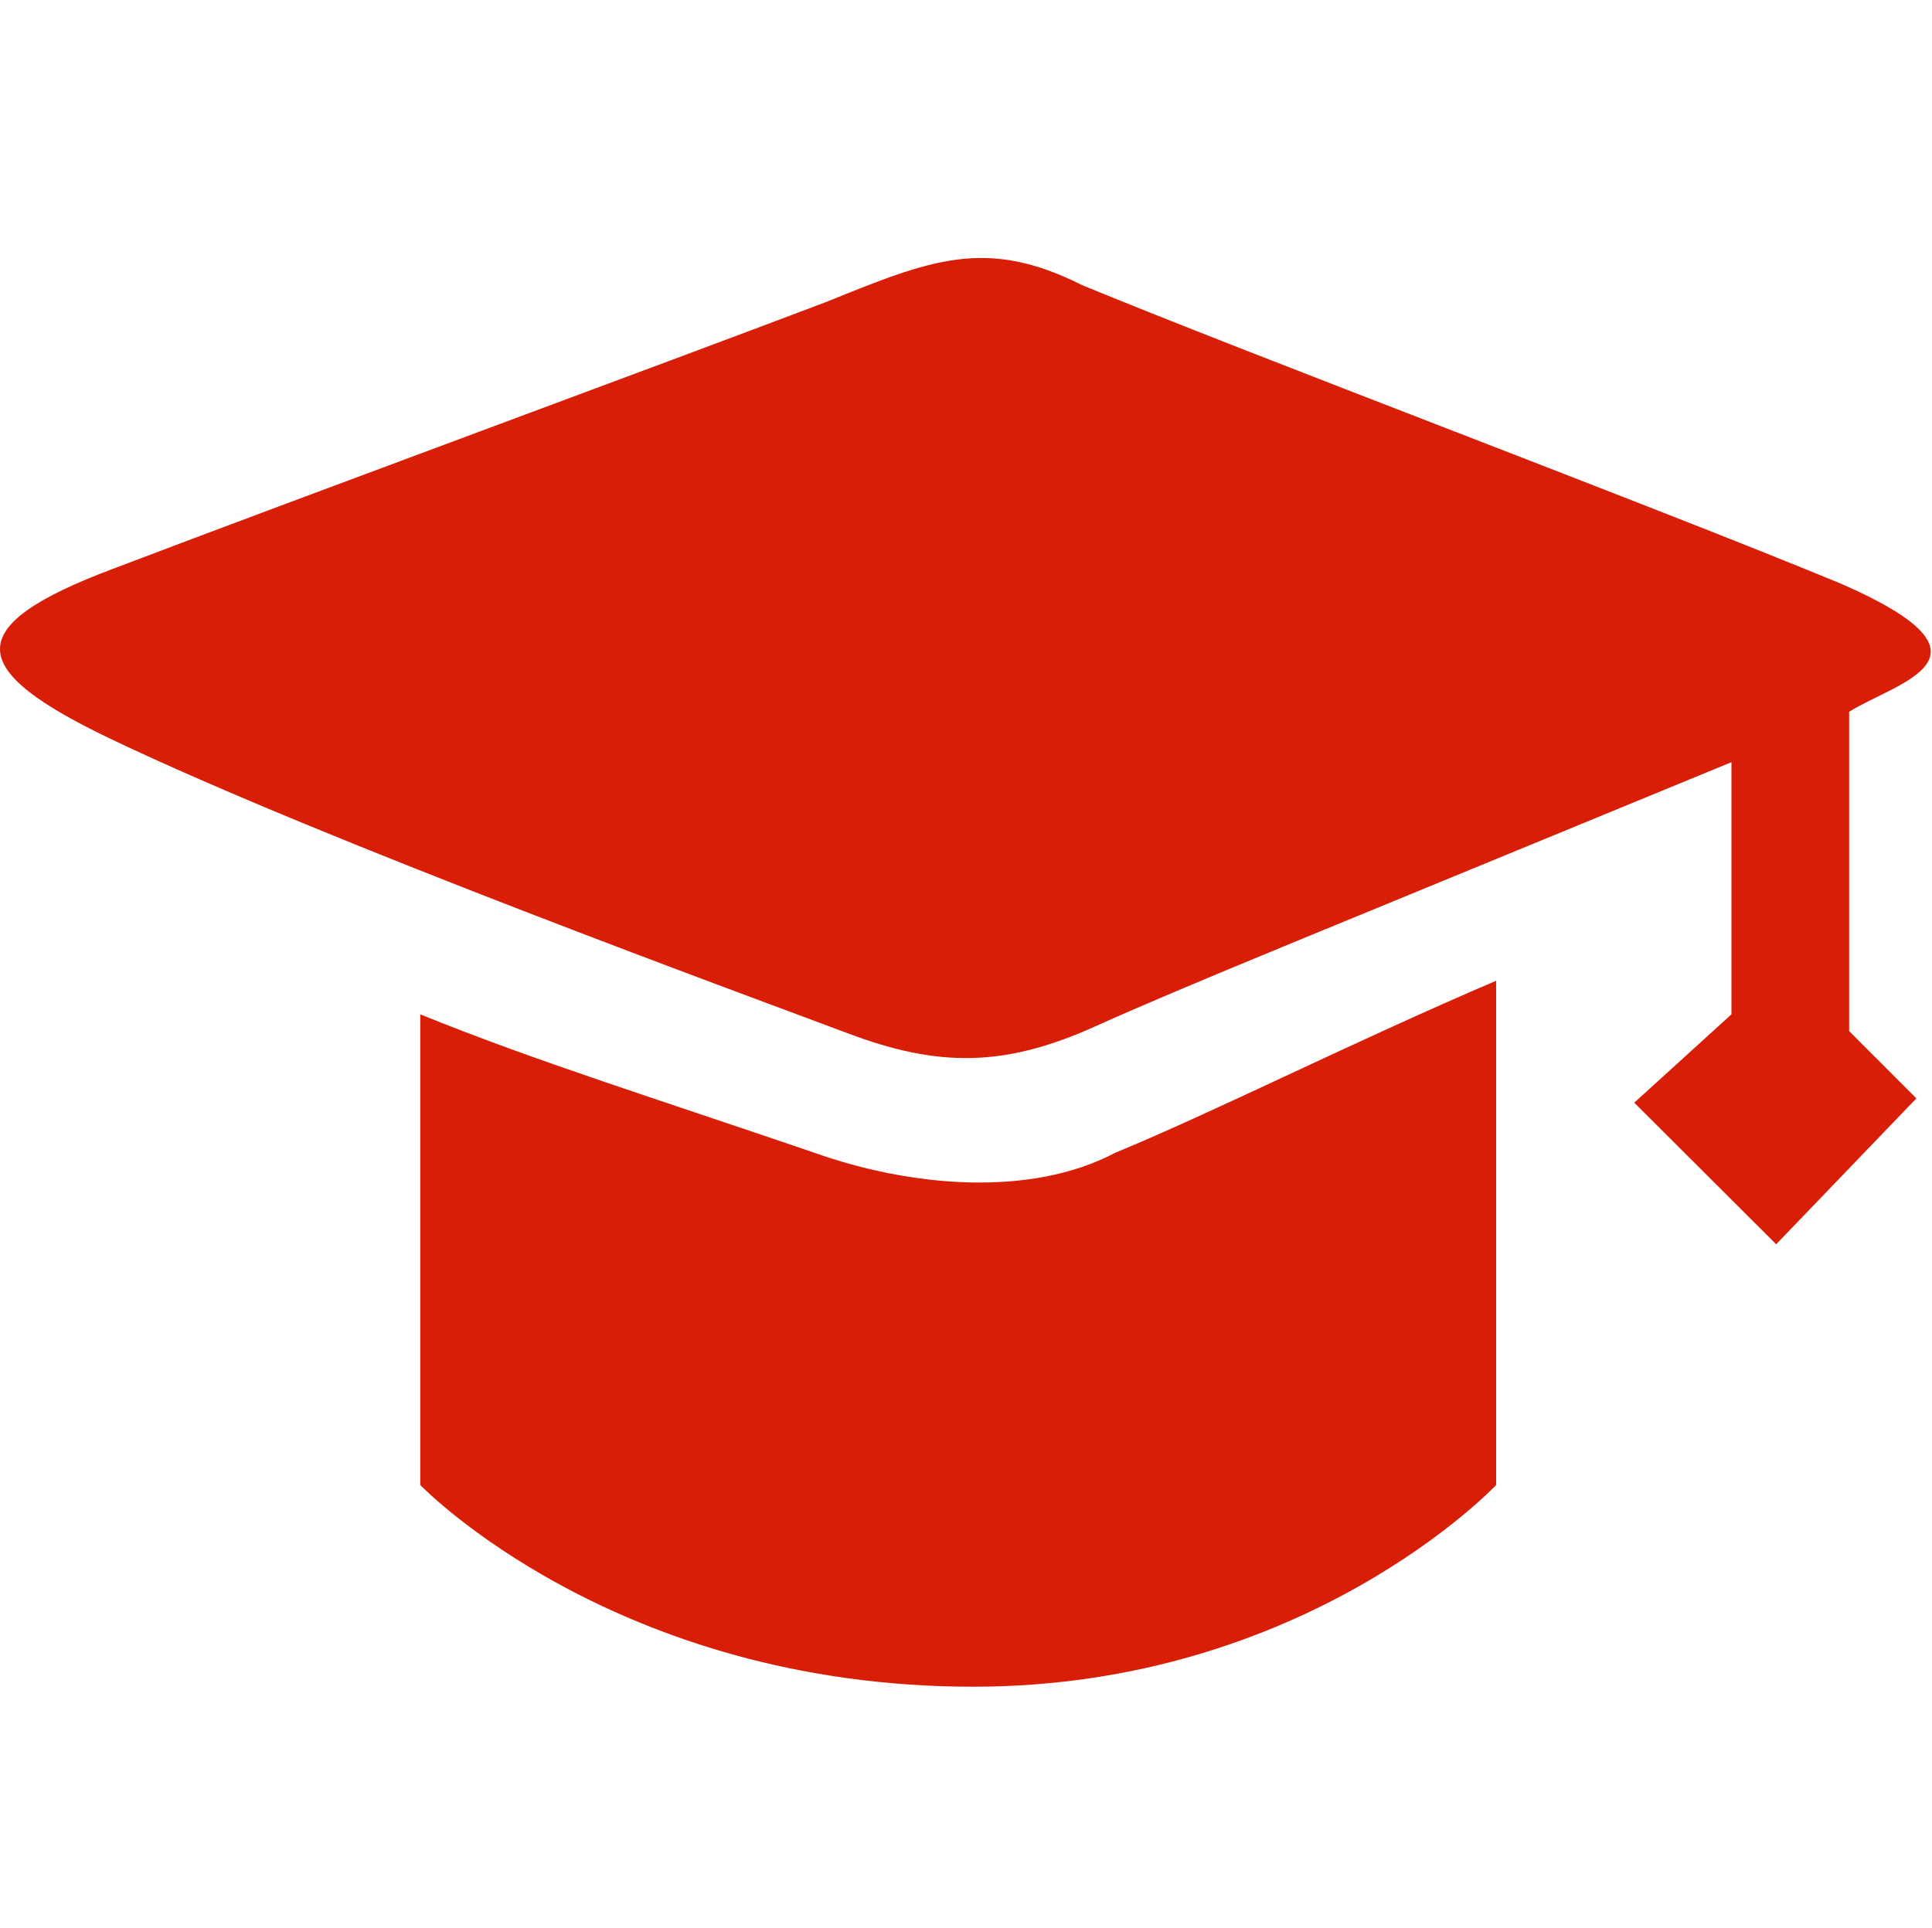 <?xml version="1.0" standalone="no"?><!DOCTYPE svg PUBLIC "-//W3C//DTD SVG 1.1//EN" "http://www.w3.org/Graphics/SVG/1.1/DTD/svg11.dtd"><svg t="1553484294618" class="icon" style="" viewBox="0 0 1026 1024" version="1.1" xmlns="http://www.w3.org/2000/svg" p-id="7202" xmlns:xlink="http://www.w3.org/1999/xlink" width="200.391" height="200"><defs><style type="text/css"></style></defs><path d="M982.002 378.016l0 169.616 35.707 35.713-74.456 77.478-75.365-75.192 51.611-46.928L919.498 404.792c-219 90.294-289.204 118.359-337.767 140.27-48.568 21.911-83.545 21.804-131.719 3.647-48.172-18.15-277.484-101.837-391.346-156.334-75.983-36.359-80.874-59.414 1.304-90.27 107.245-40.742 284.51-105.995 378.473-141.604 55.622-22.503 85.028-34.784 136.083-9.125 91.162 37.645 299.468 115.809 403.043 158.574C1067.737 349.303 1007.12 362.241 982.002 378.016L982.002 378.016zM592.295 612.207c52.958-21.856 124.366-57.988 202.228-91.342l0 267.814c0 0-100.702 107.126-277.725 107.126-190.641 0-293.617-107.126-293.617-107.126L223.182 538.704c60.095 24.479 127.579 45.544 209.246 73.502C482.762 630.111 546.63 636.303 592.295 612.207L592.295 612.207zM592.295 612.207" fill="#d81e06" p-id="7203"></path></svg>